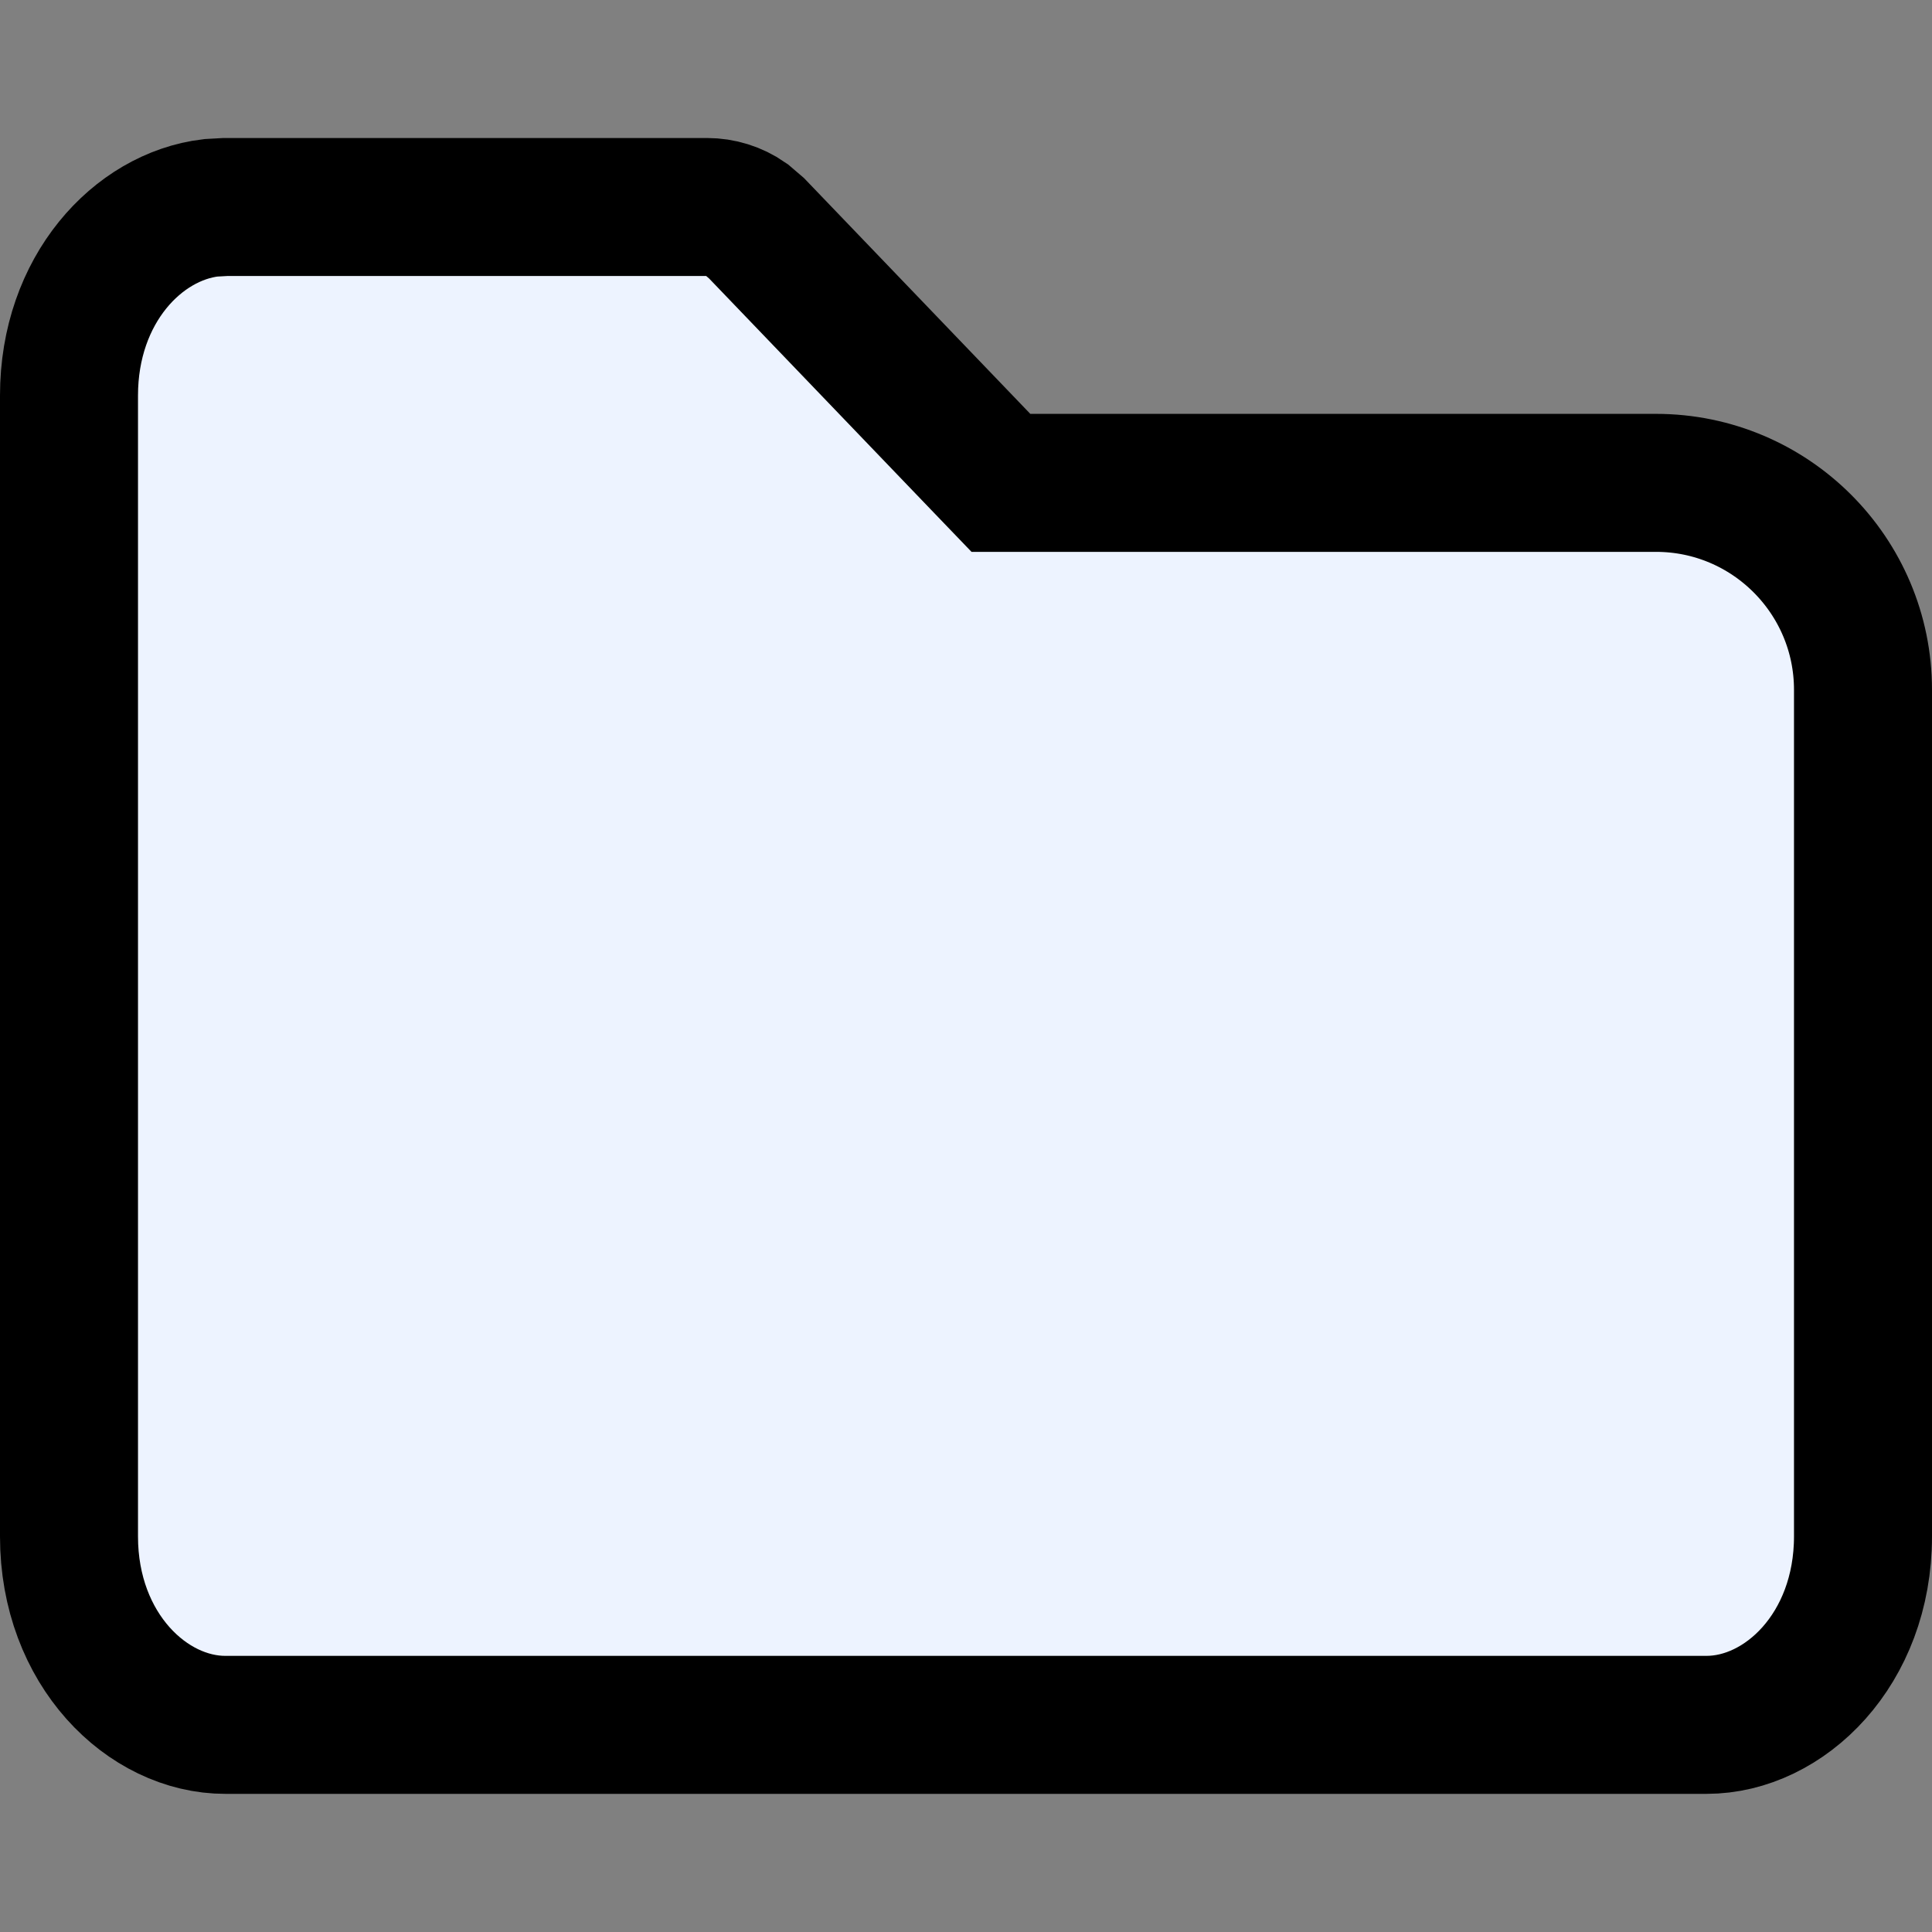 <svg xmlns="http://www.w3.org/2000/svg" width="14" height="14" fill="none" viewBox="0 0 14 14"><rect x="0" y="0" width="14" height="14" fill="#808080" stroke="none"/><path fill="#EDF3FF" stroke="black" d="M1.634 1.5h3.488c.102 0.0.201.031.283.088l.077.066 1.623 1.691.148.154H12c.828 0 1.5.672 1.5 1.5v6.134c-0.0.819-.569 1.366-1.134 1.366H1.634C1.069 12.5.5 11.953.5 11.134V2.866c0-.768.499-1.297 1.027-1.36L1.634 1.5Z"/></svg>